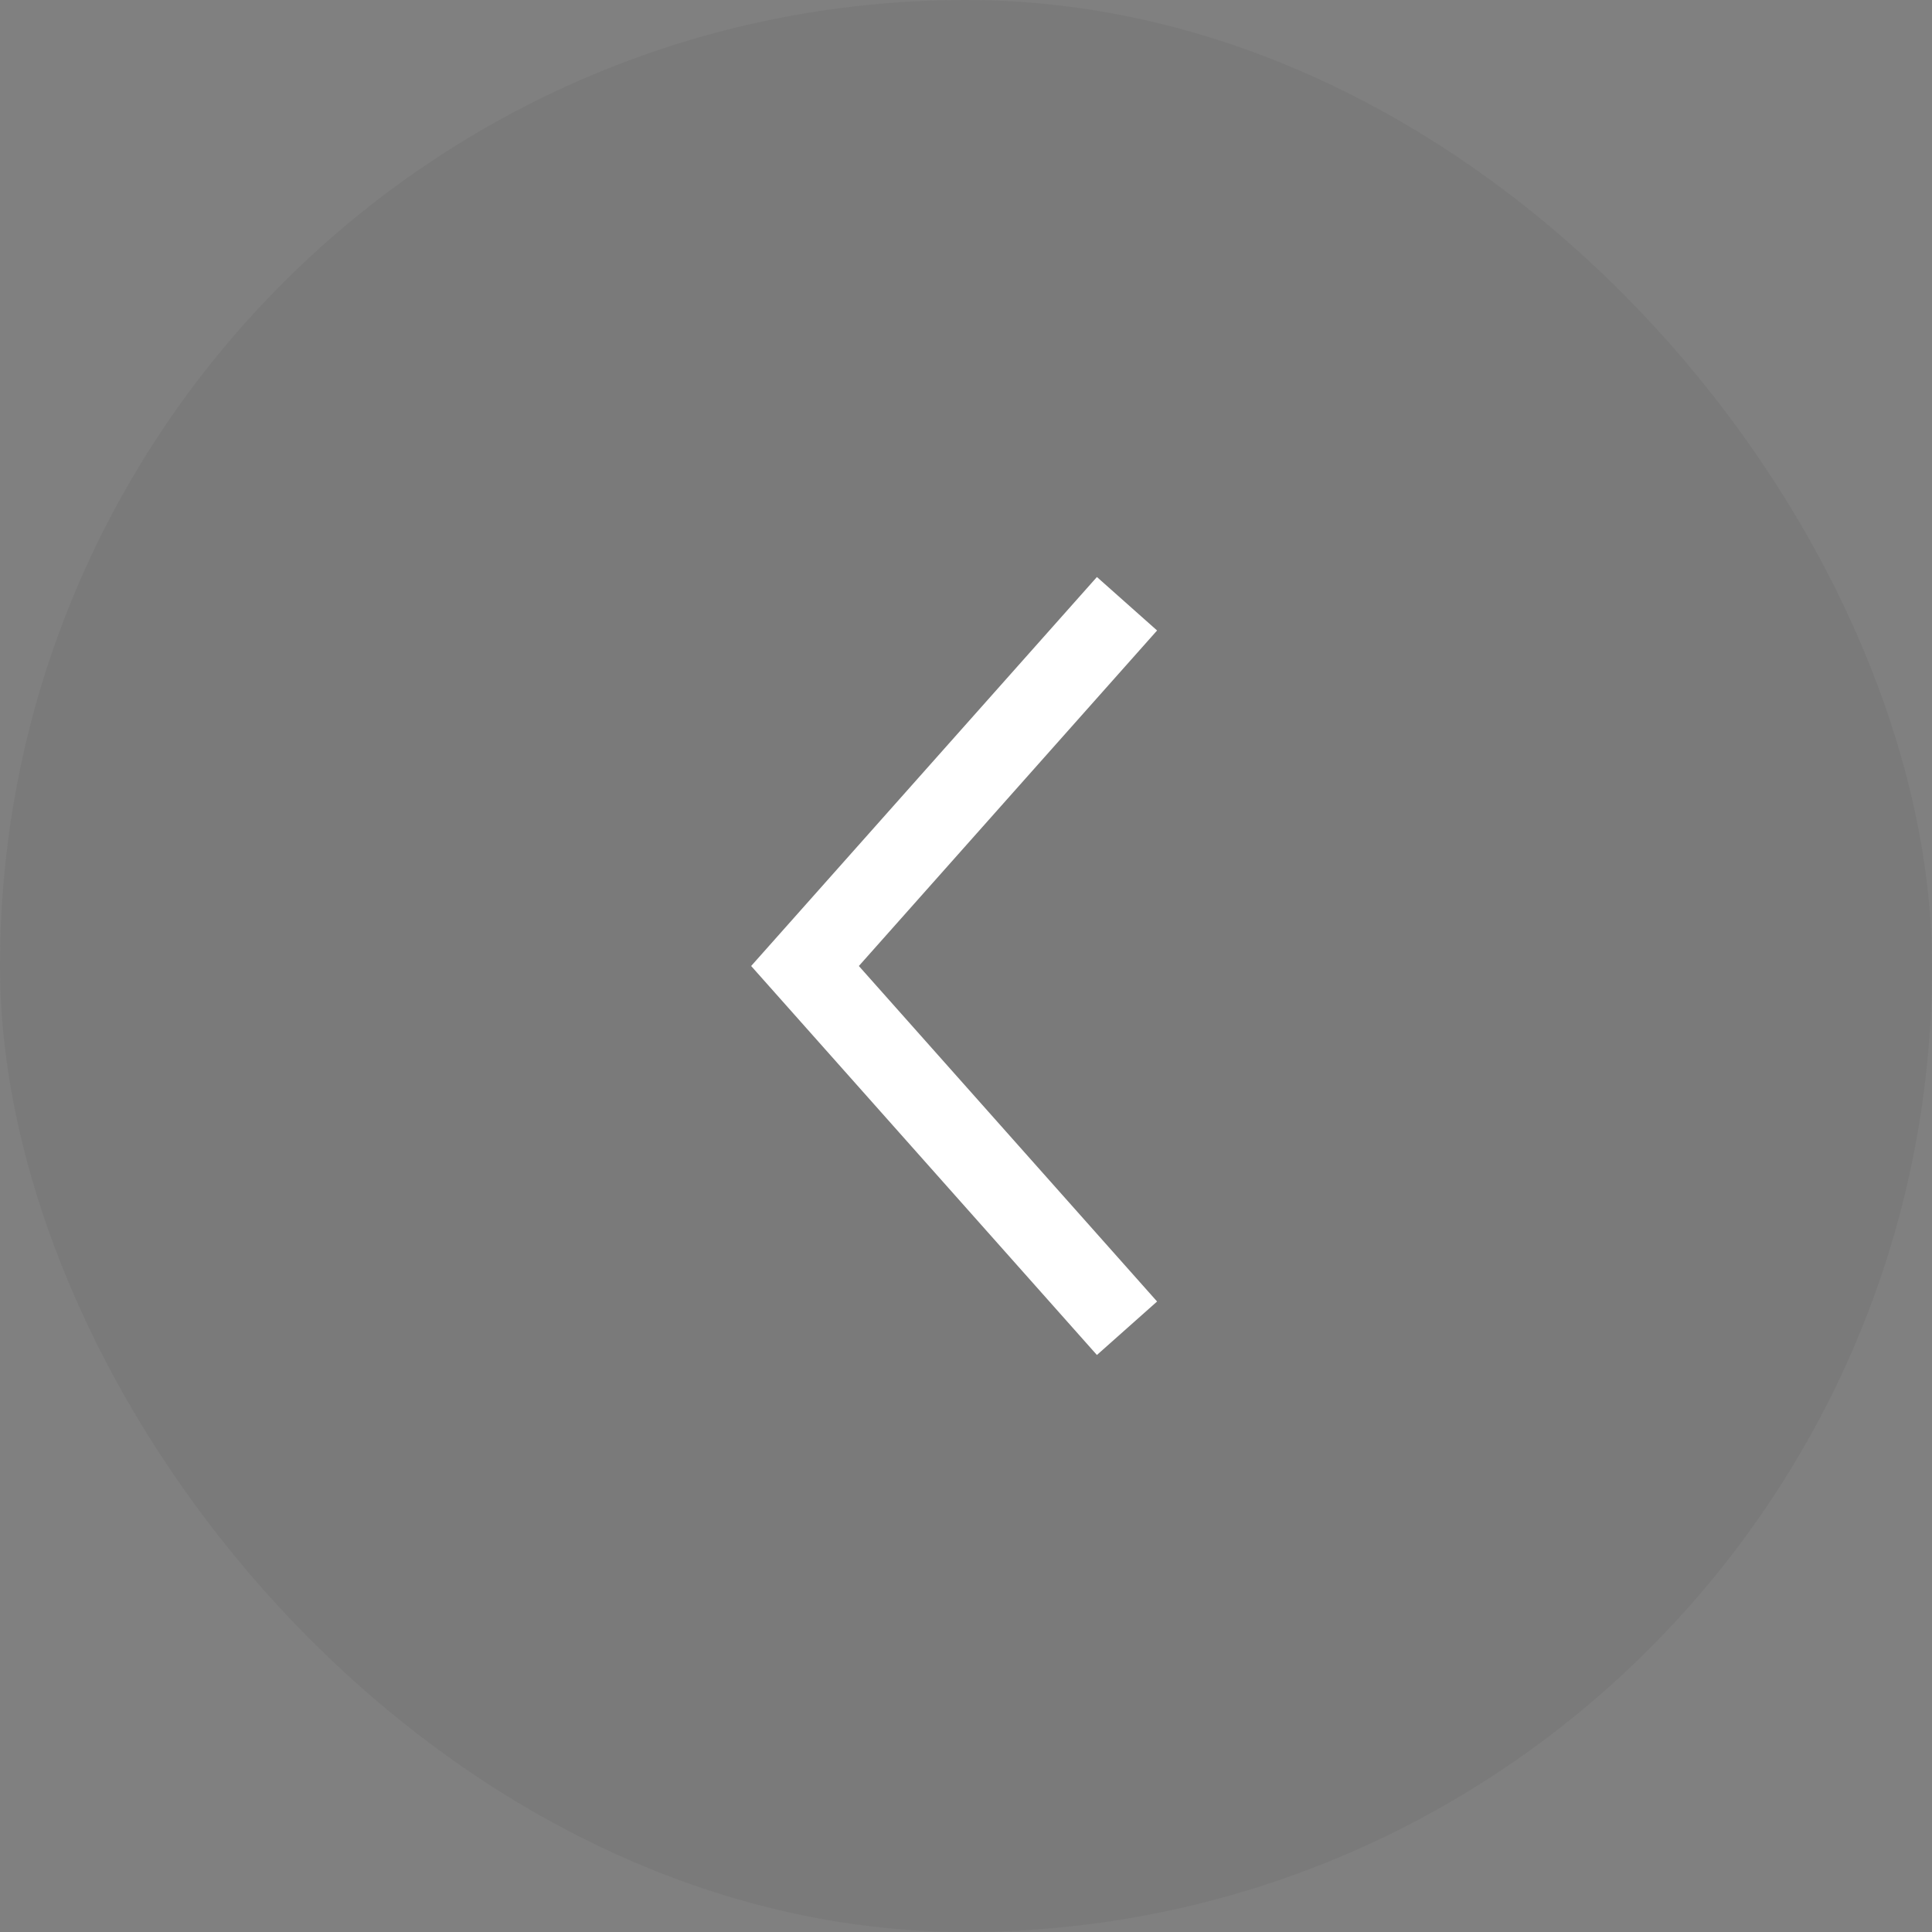 <svg width="24" height="24" viewBox="0 0 24 24" fill="none" xmlns="http://www.w3.org/2000/svg">
<rect x="0" y="0" width="24" height="24" fill="#808080" stroke="none"/>
<rect width="24" height="24" rx="12" fill="#222222" fill-opacity="0.06"/>
<path d="M14 7.5L10 12L14 16.5" stroke="white"/>
</svg>
